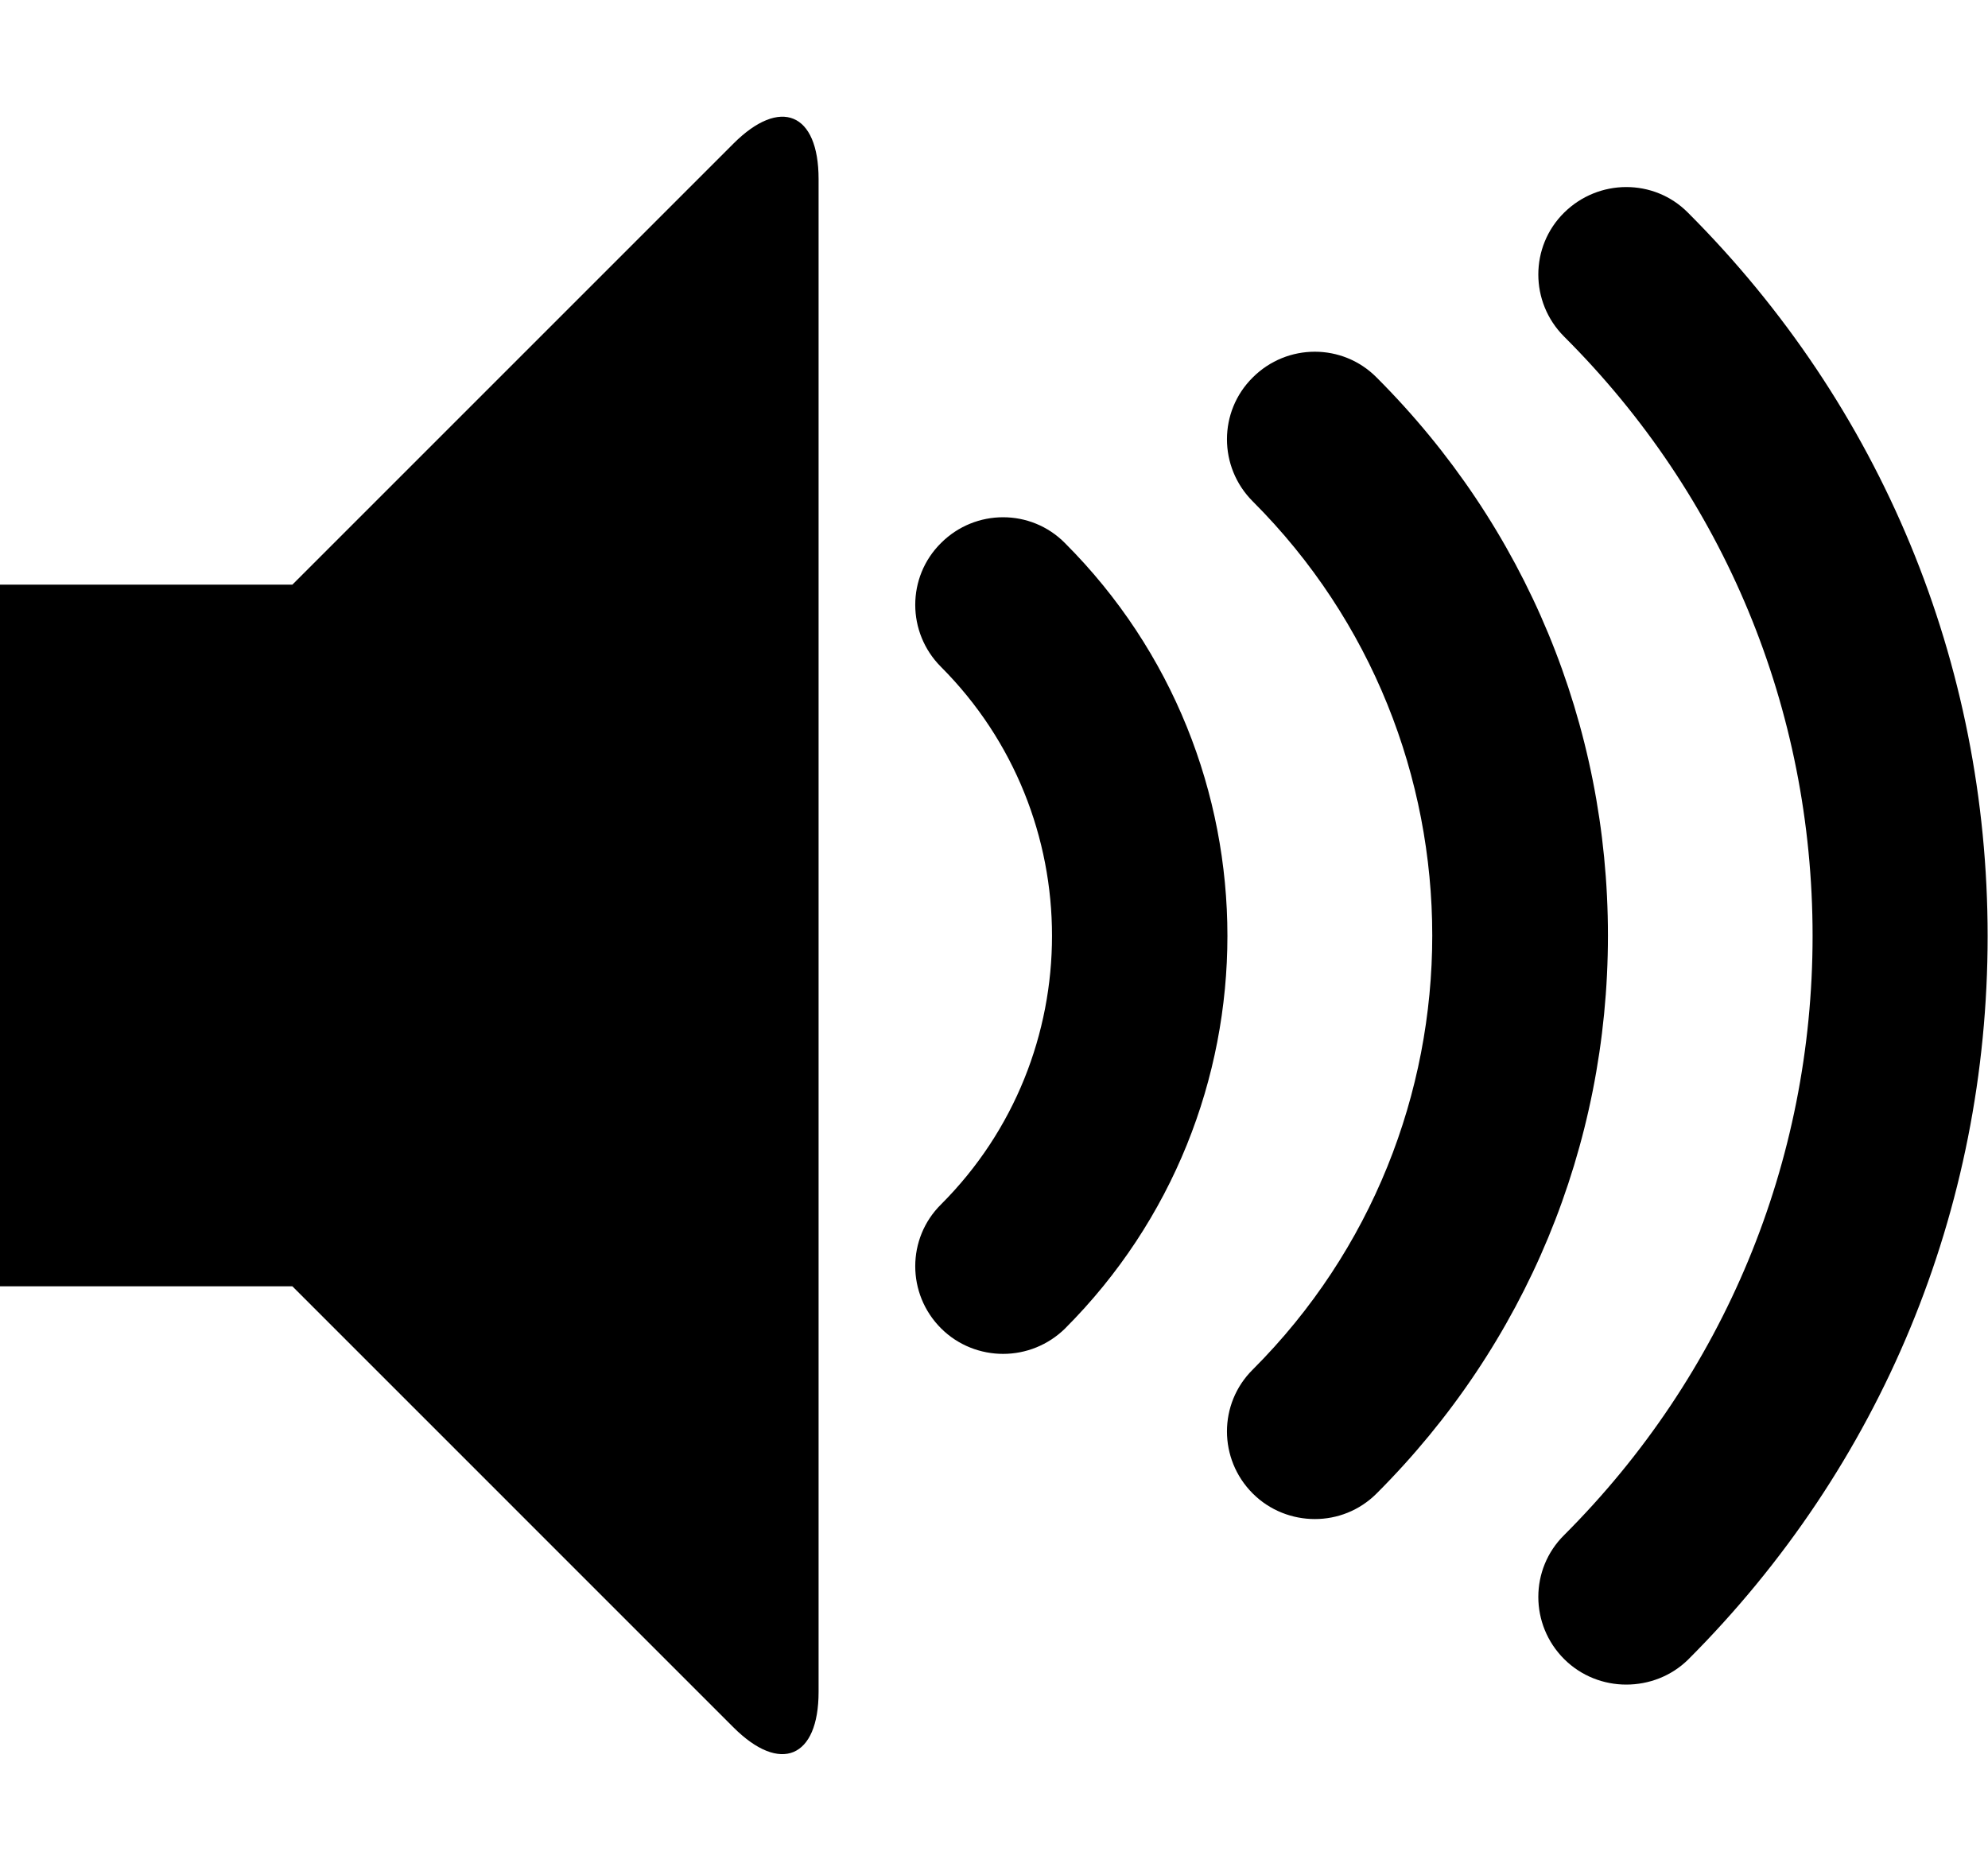 <?xml version="1.0" encoding="utf-8"?>
<!-- Generator: Adobe Illustrator 18.1.1, SVG Export Plug-In . SVG Version: 6.00 Build 0)  -->
<svg version="1.1" id="Layer_1" xmlns="http://www.w3.org/2000/svg" xmlns:xlink="http://www.w3.org/1999/xlink" x="0px" y="0px"
	 viewBox="-148 42.3 544 512" enable-background="new -148 42.3 544 512" xml:space="preserve">
<g id="svgGrid" display="none">
	<line display="inline" fill="none" stroke="#B35047" x1="-116" y1="42.3" x2="-116" y2="554.3"/>
	<line display="inline" fill="none" stroke="#B35047" x1="-84" y1="42.3" x2="-84" y2="554.3"/>
	<line display="inline" fill="none" stroke="#B35047" x1="-52" y1="42.3" x2="-52" y2="554.3"/>
	<line display="inline" fill="none" stroke="#B35047" x1="-20" y1="42.3" x2="-20" y2="554.3"/>
	<line display="inline" fill="none" stroke="#B35047" x1="12" y1="42.3" x2="12" y2="554.3"/>
	<line display="inline" fill="none" stroke="#B35047" x1="44" y1="42.3" x2="44" y2="554.3"/>
	<line display="inline" fill="none" stroke="#B35047" x1="76" y1="42.3" x2="76" y2="554.3"/>
	<line display="inline" fill="none" stroke="#B35047" x1="108" y1="42.3" x2="108" y2="554.3"/>
	<line display="inline" fill="none" stroke="#B35047" x1="140" y1="42.3" x2="140" y2="554.3"/>
	<line display="inline" fill="none" stroke="#B35047" x1="172" y1="42.3" x2="172" y2="554.3"/>
	<line display="inline" fill="none" stroke="#B35047" x1="204" y1="42.3" x2="204" y2="554.3"/>
	<line display="inline" fill="none" stroke="#B35047" x1="236" y1="42.3" x2="236" y2="554.3"/>
	<line display="inline" fill="none" stroke="#B35047" x1="268" y1="42.3" x2="268" y2="554.3"/>
	<line display="inline" fill="none" stroke="#B35047" x1="300" y1="42.3" x2="300" y2="554.3"/>
	<line display="inline" fill="none" stroke="#B35047" x1="332" y1="42.3" x2="332" y2="554.3"/>
	<line display="inline" fill="none" stroke="#B35047" x1="-148" y1="74.3" x2="364" y2="74.3"/>
	<line display="inline" fill="none" stroke="#B35047" x1="-148" y1="106.3" x2="364" y2="106.3"/>
	<line display="inline" fill="none" stroke="#B35047" x1="-148" y1="138.3" x2="364" y2="138.3"/>
	<line display="inline" fill="none" stroke="#B35047" x1="-148" y1="170.3" x2="364" y2="170.3"/>
	<line display="inline" fill="none" stroke="#B35047" x1="-148" y1="202.3" x2="364" y2="202.3"/>
	<line display="inline" fill="none" stroke="#B35047" x1="-148" y1="234.3" x2="364" y2="234.3"/>
	<line display="inline" fill="none" stroke="#B35047" x1="-148" y1="266.3" x2="364" y2="266.3"/>
	<line display="inline" fill="none" stroke="#B35047" x1="-148" y1="298.3" x2="364" y2="298.3"/>
	<line display="inline" fill="none" stroke="#B35047" x1="-148" y1="330.3" x2="364" y2="330.3"/>
	<line display="inline" fill="none" stroke="#B35047" x1="-148" y1="362.3" x2="364" y2="362.3"/>
	<line display="inline" fill="none" stroke="#B35047" x1="-148" y1="394.3" x2="364" y2="394.3"/>
	<line display="inline" fill="none" stroke="#B35047" x1="-148" y1="426.3" x2="364" y2="426.3"/>
	<line display="inline" fill="none" stroke="#B35047" x1="-148" y1="458.3" x2="364" y2="458.3"/>
	<line display="inline" fill="none" stroke="#B35047" x1="-148" y1="490.3" x2="364" y2="490.3"/>
	<line display="inline" fill="none" stroke="#B35047" x1="-148" y1="522.3" x2="364" y2="522.3"/>
	<rect x="-148" y="42.3" display="inline" fill="none" stroke="#B35047" width="512" height="512"/>
</g>
<path d="M297,503.3c-6.1,0-12.3-2.3-17-7c-9.4-9.4-9.4-24.6,0-33.9c43.8-43.8,68-102.1,68-164c0-62-24.1-120.2-68-164
	c-9.4-9.4-9.4-24.6,0-33.9s24.6-9.4,33.9,0c52.9,52.9,82,123.2,82,198c0,74.8-29.1,145.1-82,198C309.3,501,303.2,503.3,297,503.3z
	 M211.8,458c-6.1,0-12.3-2.3-17-7c-9.4-9.4-9.4-24.6,0-33.9c65.5-65.5,65.5-172.1,0-237.6c-9.4-9.4-9.4-24.6,0-33.9
	c9.4-9.4,24.6-9.4,33.9,0c40.8,40.8,63.3,95,63.3,152.7c0,57.7-22.5,111.9-63.3,152.7C224,455.7,217.9,458,211.8,458z M126.5,412.8
	c-6.1,0-12.3-2.3-17-7c-9.4-9.4-9.4-24.6,0-33.9c40.5-40.5,40.5-106.5,0-147.1c-9.4-9.4-9.4-24.6,0-33.9c9.4-9.4,24.6-9.4,33.9,0
	c59.3,59.3,59.3,155.7,0,215C138.8,410.4,132.7,412.8,126.5,412.8z M52.7,81.6C65.5,68.8,76,73.1,76,91.3v414
	c0,18.1-10.5,22.5-23.3,9.7L-68,394.3h-80v-192h80L52.7,81.6z"/>
</svg>
